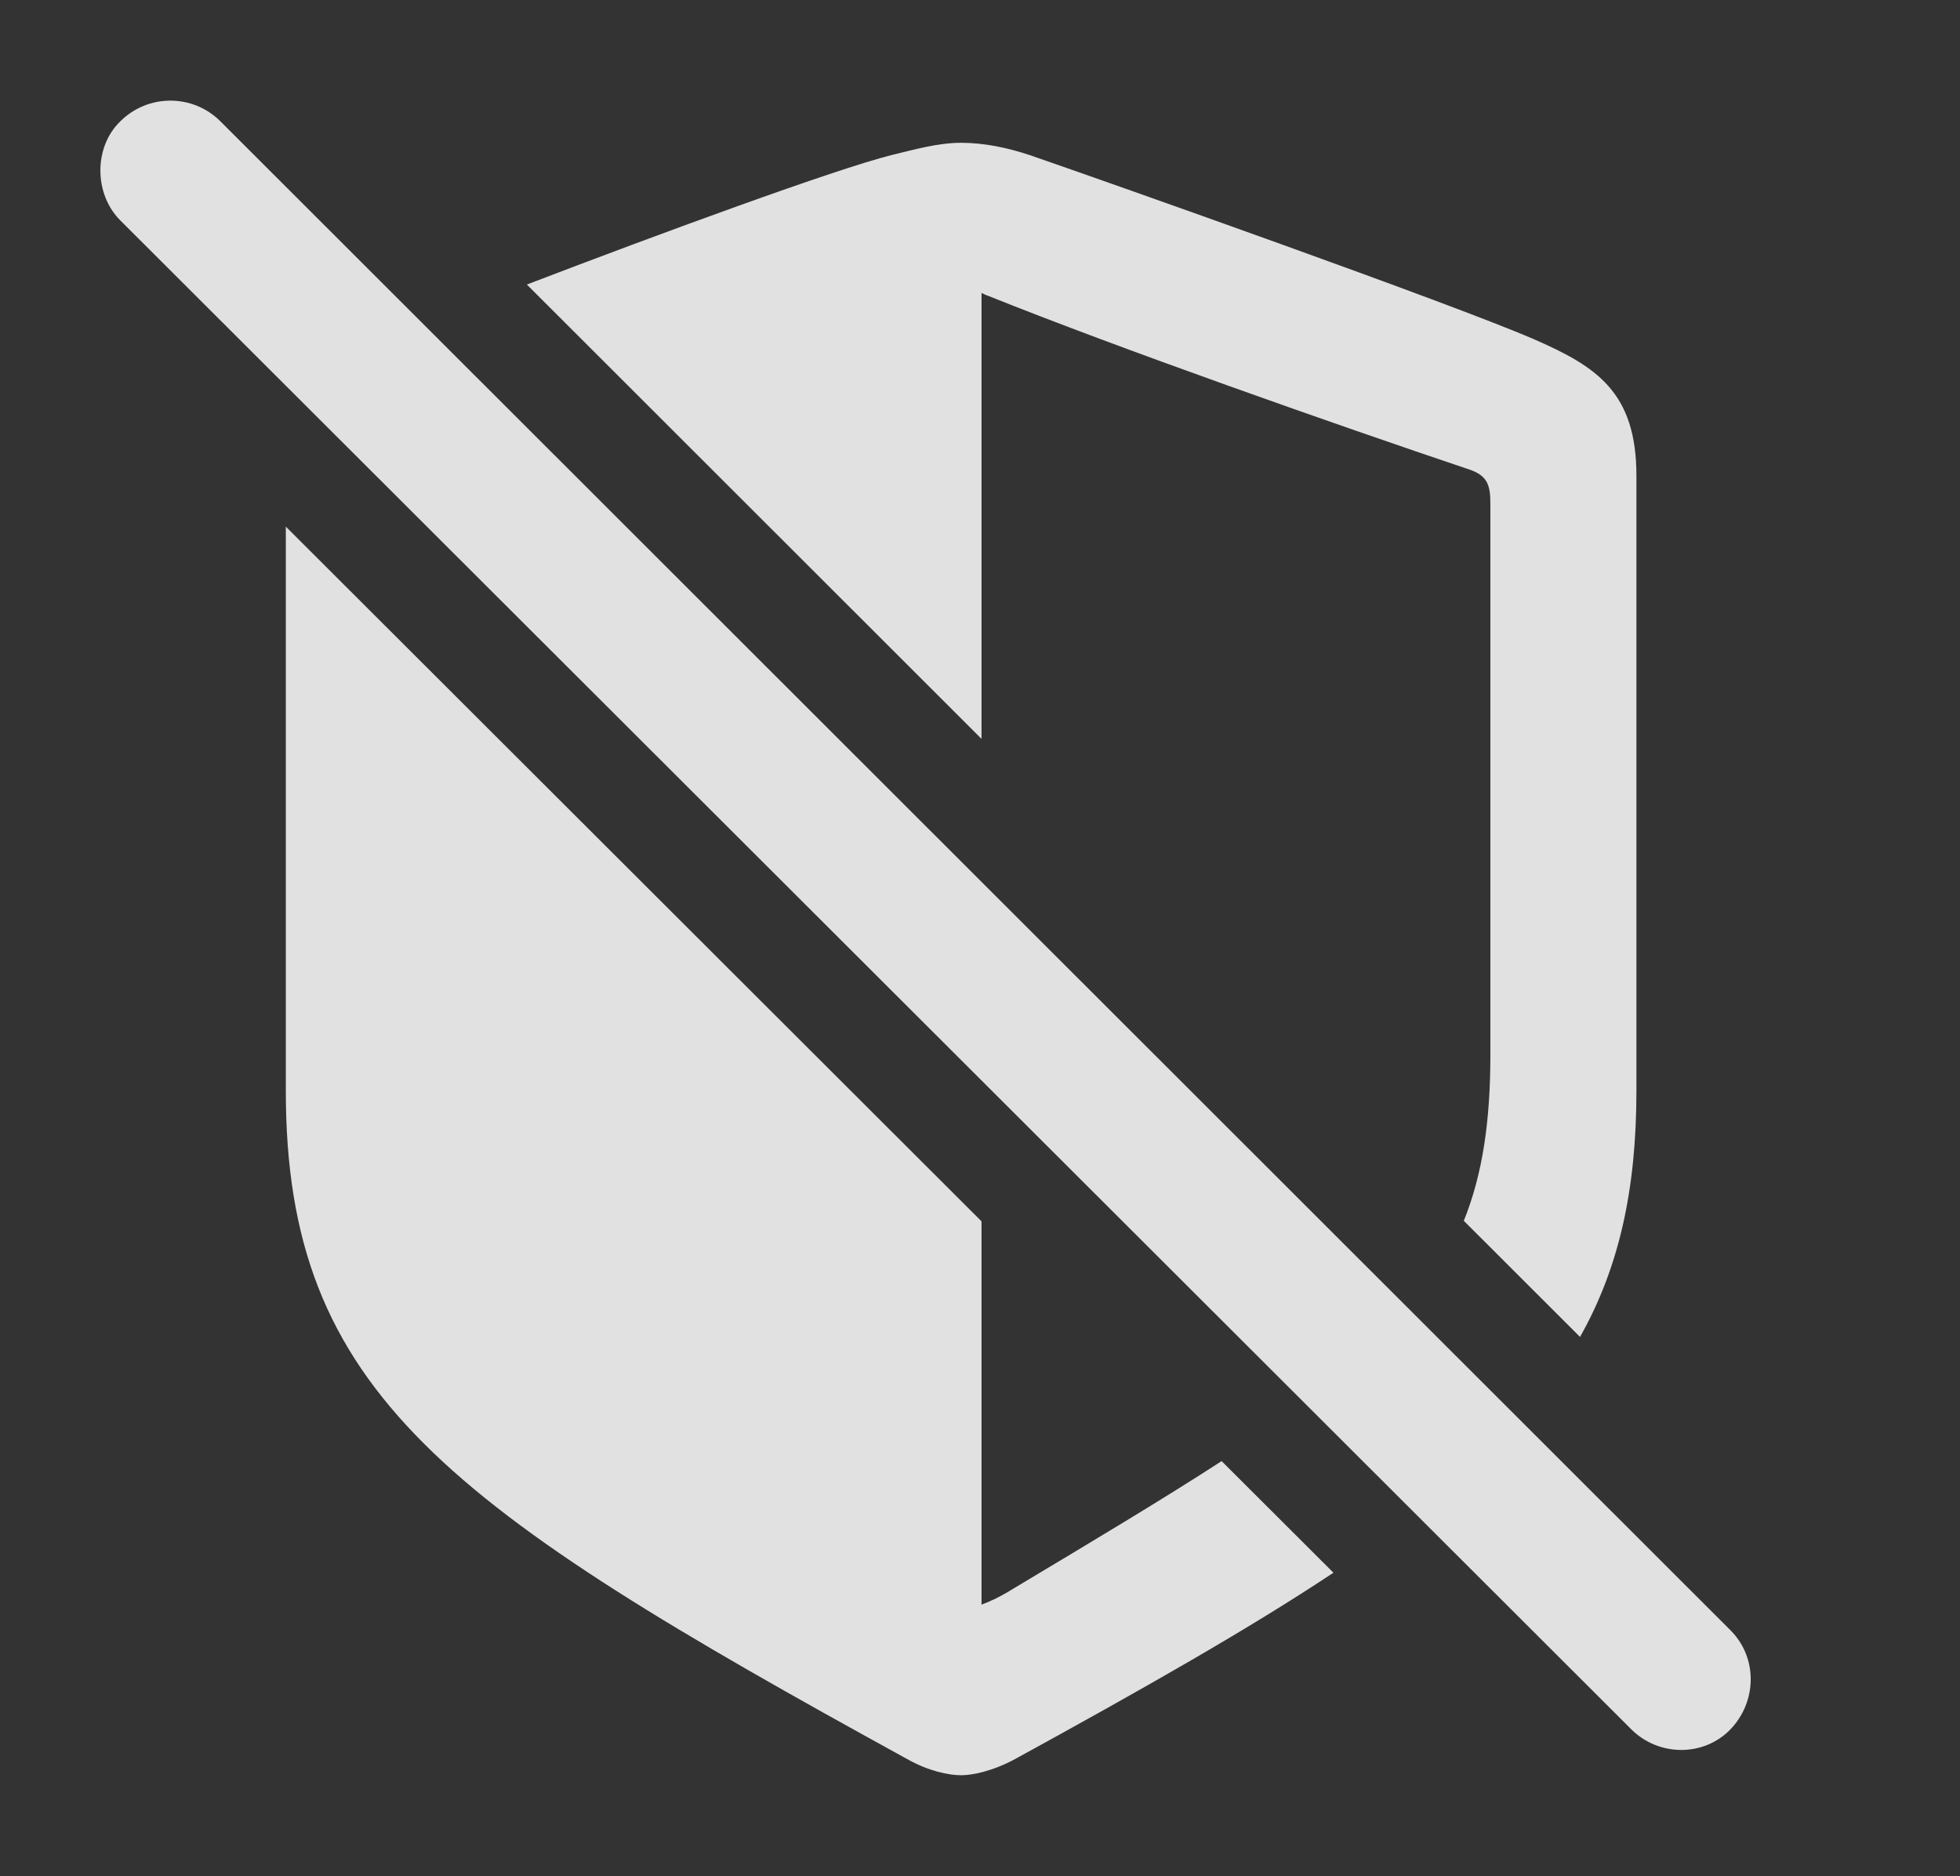 <?xml version="1.0" encoding="UTF-8"?>
<!--Generator: Apple Native CoreSVG 232.5-->
<!DOCTYPE svg
PUBLIC "-//W3C//DTD SVG 1.1//EN"
       "http://www.w3.org/Graphics/SVG/1.1/DTD/svg11.dtd">
<svg version="1.1" xmlns="http://www.w3.org/2000/svg" xmlns:xlink="http://www.w3.org/1999/xlink" width="18.735" height="17.935">
 <rect width="100%" height="100%" fill="#333333" stroke="none"/>
 <g>
  <rect height="17.935" opacity="0" width="18.735" x="0" y="0"/>
  <path d="M9.382 11.675L9.382 15.339C9.46 15.31 9.548 15.271 9.675 15.193C10.463 14.721 11.127 14.324 11.677 13.967L12.746 15.034C11.941 15.569 10.934 16.14 9.705 16.814C9.49 16.931 9.294 16.97 9.187 16.97C9.07 16.97 8.875 16.931 8.669 16.814C4.275 14.402 2.732 13.318 2.732 10.427L2.732 5.034ZM9.841 1.482C10.632 1.755 13.865 2.898 14.656 3.24C15.261 3.503 15.642 3.748 15.642 4.548L15.642 10.427C15.642 11.366 15.478 12.116 15.103 12.78L13.992 11.67C14.171 11.227 14.246 10.718 14.246 10.085L14.246 4.812C14.246 4.636 14.216 4.548 14.05 4.49C12.771 4.06 10.691 3.328 9.451 2.83C9.421 2.82 9.402 2.81 9.382 2.8L9.382 7.063L5.036 2.72C6.299 2.236 7.987 1.616 8.523 1.482C8.728 1.433 8.962 1.365 9.187 1.365C9.412 1.365 9.636 1.414 9.841 1.482Z" fill="#ffffff" fill-opacity="0.85"/>
  <path d="M15.593 16.531C15.857 16.794 16.287 16.794 16.541 16.531C16.794 16.267 16.804 15.847 16.541 15.584L2.107 1.16C1.843 0.896 1.414 0.896 1.15 1.16C0.896 1.404 0.896 1.853 1.15 2.107Z" fill="#ffffff" fill-opacity="0.85"/>
 </g>
</svg>
